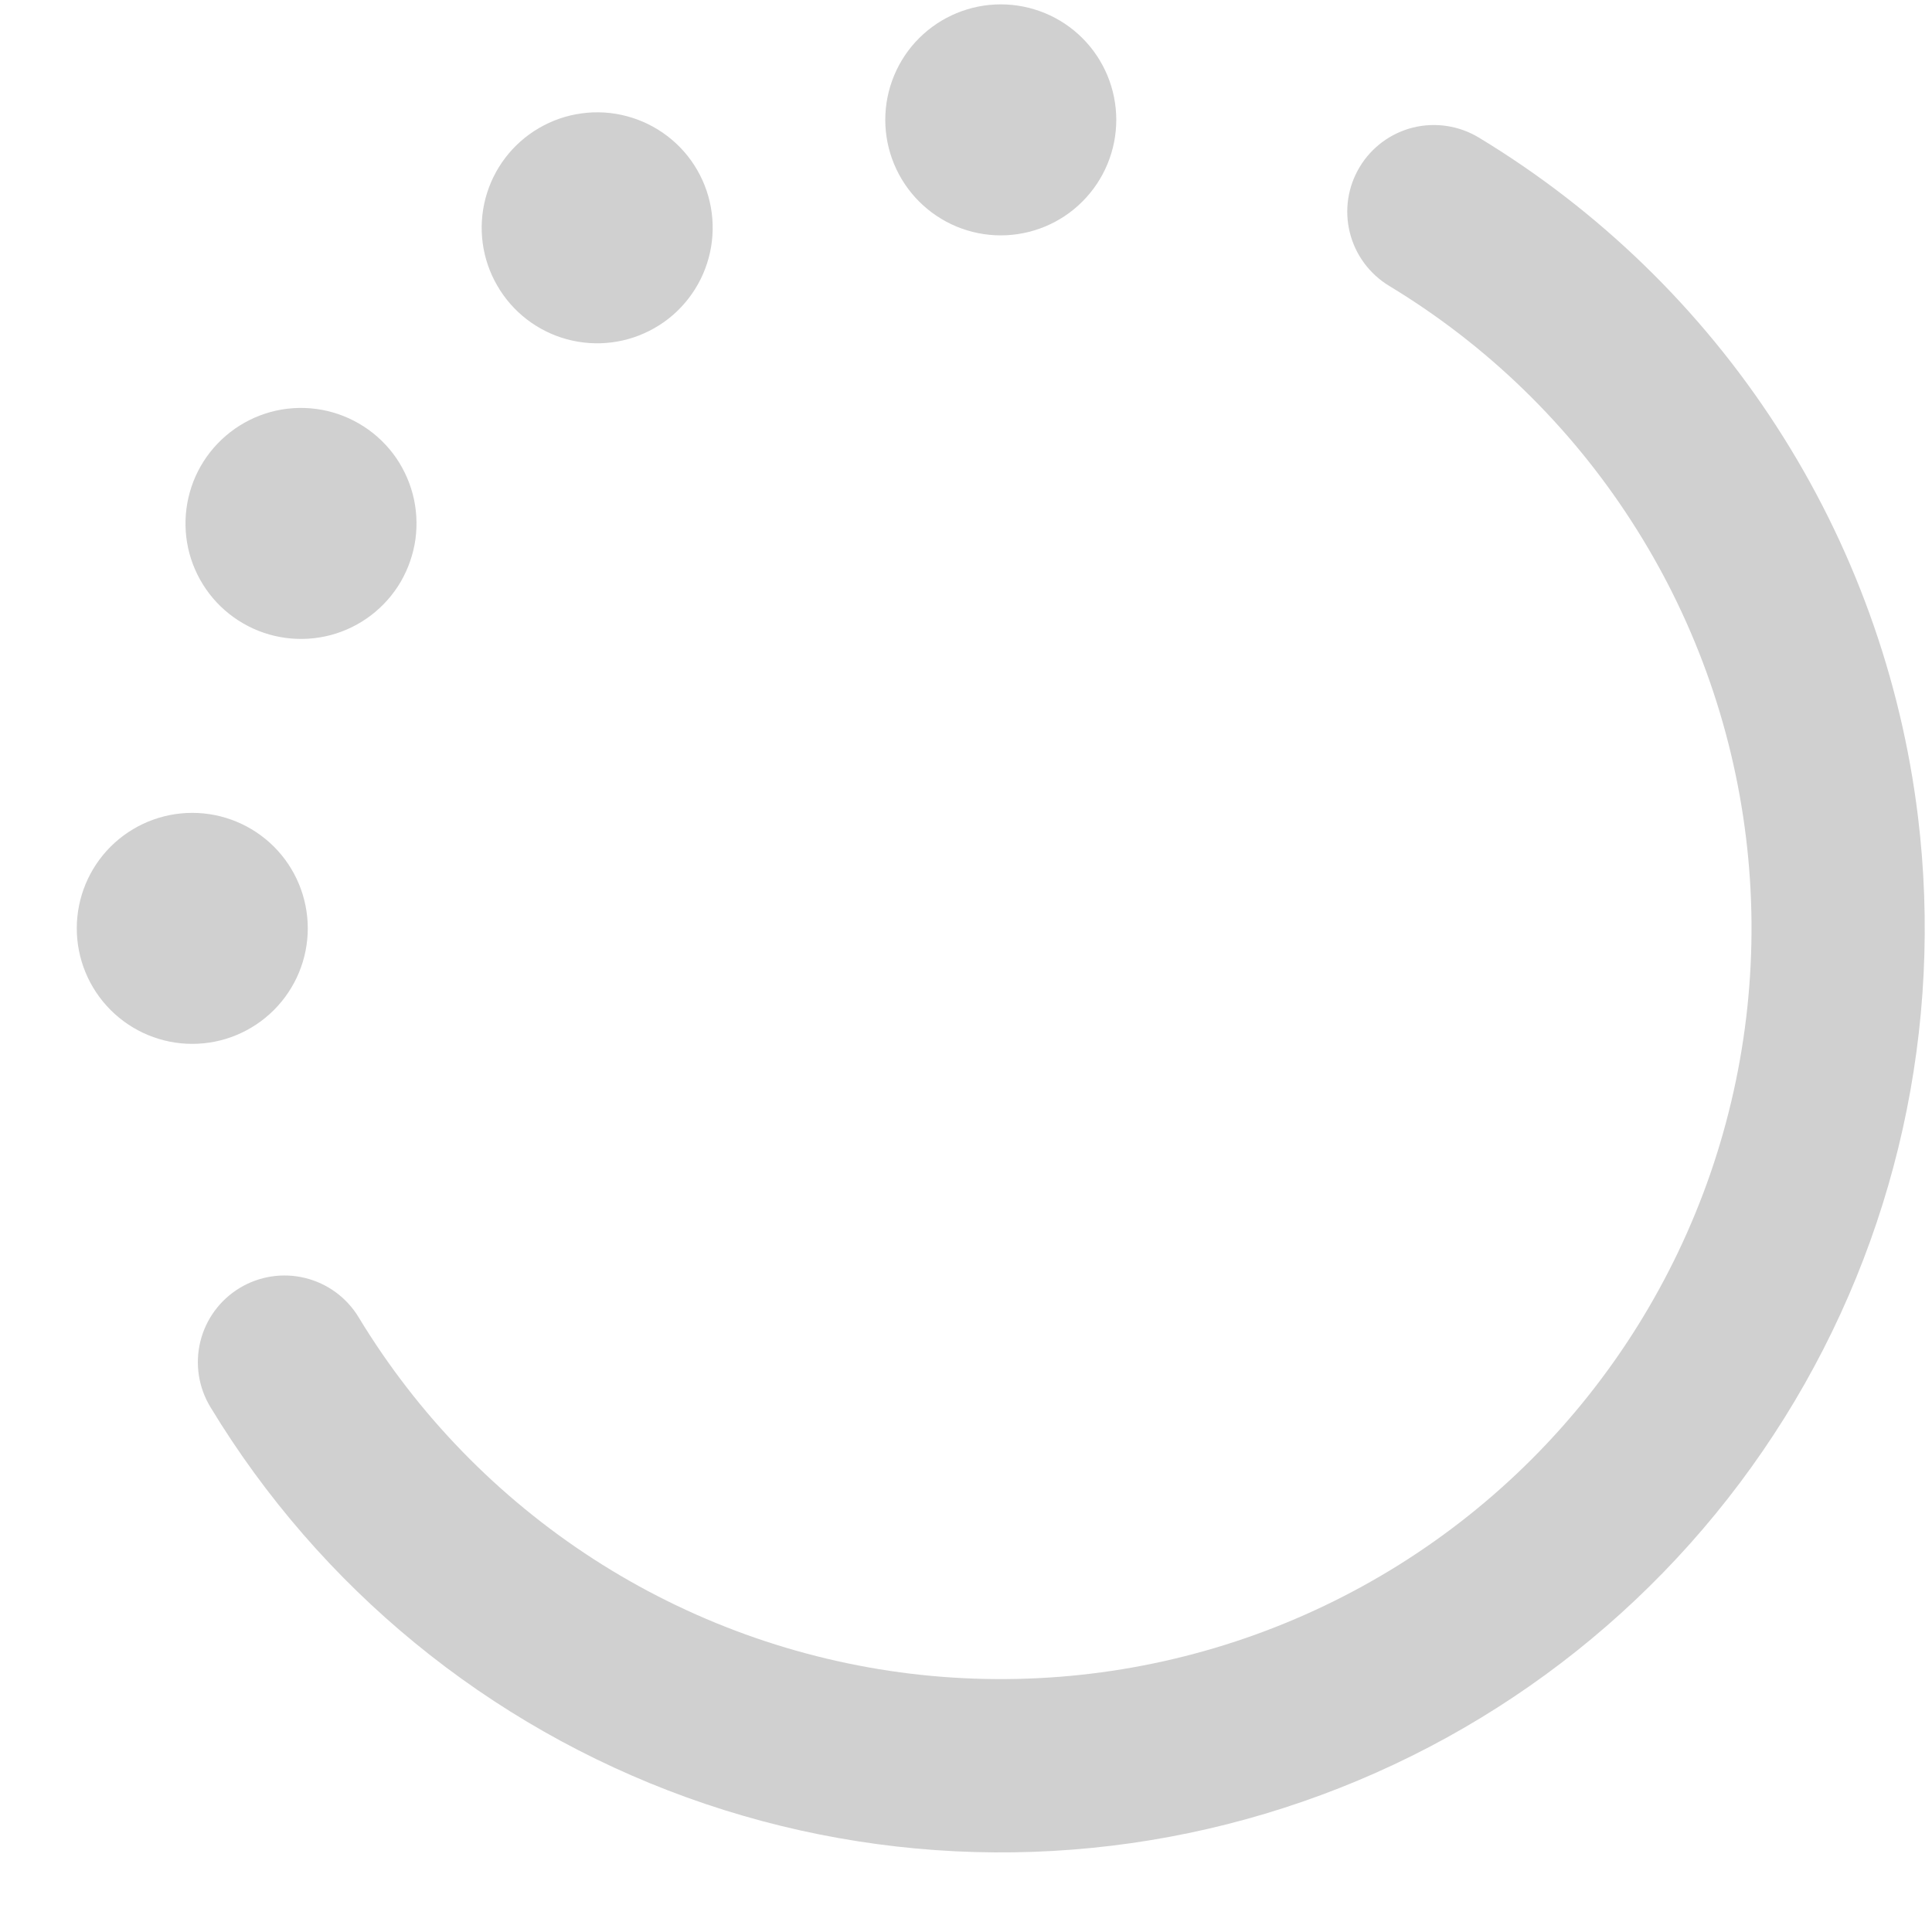<svg width="23" height="23" viewBox="0 0 23 23" fill="none" xmlns="http://www.w3.org/2000/svg">
<path fill-rule="evenodd" clip-rule="evenodd" d="M22.833 9.722C23.137 12.22 22.576 14.746 21.243 16.88C19.91 19.014 17.886 20.626 15.508 21.448C13.131 22.271 10.543 22.253 8.176 21.398C5.81 20.543 3.808 18.903 2.505 16.751C2.363 16.517 2.32 16.236 2.385 15.971C2.45 15.705 2.618 15.476 2.852 15.334C3.086 15.192 3.367 15.149 3.632 15.214C3.898 15.279 4.127 15.447 4.269 15.681C4.971 16.841 5.928 17.825 7.067 18.561C8.205 19.296 9.496 19.762 10.842 19.925C12.188 20.087 13.553 19.942 14.834 19.499C16.115 19.056 17.279 18.328 18.237 17.369C19.195 16.41 19.922 15.245 20.364 13.964C20.805 12.683 20.95 11.317 20.786 9.972C20.622 8.626 20.155 7.336 19.418 6.198C18.682 5.059 17.697 4.104 16.537 3.403C16.303 3.261 16.134 3.032 16.069 2.767C16.003 2.501 16.046 2.22 16.188 1.986C16.329 1.752 16.558 1.584 16.823 1.518C17.089 1.453 17.37 1.496 17.604 1.637C19.031 2.5 20.244 3.676 21.15 5.077C22.056 6.478 22.631 8.066 22.833 9.722ZM13.289 1.427C13.289 1.791 13.144 2.141 12.886 2.399C12.629 2.657 12.279 2.802 11.914 2.802C11.549 2.802 11.2 2.657 10.942 2.399C10.684 2.141 10.539 1.791 10.539 1.427C10.539 1.062 10.684 0.712 10.942 0.454C11.2 0.197 11.549 0.052 11.914 0.052C12.279 0.052 12.629 0.197 12.886 0.454C13.144 0.712 13.289 1.062 13.289 1.427ZM4.77 6.927C4.861 6.77 4.921 6.597 4.946 6.418C4.97 6.238 4.959 6.055 4.913 5.88C4.866 5.705 4.786 5.54 4.676 5.396C4.565 5.252 4.428 5.131 4.271 5.041C4.114 4.95 3.94 4.891 3.761 4.868C3.581 4.844 3.398 4.857 3.223 4.904C3.048 4.952 2.884 5.034 2.741 5.145C2.598 5.256 2.478 5.394 2.388 5.552C2.209 5.867 2.161 6.241 2.256 6.592C2.352 6.942 2.581 7.241 2.896 7.422C3.21 7.604 3.584 7.653 3.935 7.561C4.286 7.468 4.586 7.24 4.77 6.927ZM2.289 9.677C2.654 9.677 3.003 9.822 3.261 10.079C3.519 10.337 3.664 10.687 3.664 11.052C3.664 11.416 3.519 11.766 3.261 12.024C3.003 12.282 2.654 12.427 2.289 12.427C1.924 12.427 1.575 12.282 1.317 12.024C1.059 11.766 0.914 11.416 0.914 11.052C0.914 10.687 1.059 10.337 1.317 10.079C1.575 9.822 1.924 9.677 2.289 9.677ZM7.789 3.907C7.947 3.818 8.085 3.698 8.196 3.554C8.307 3.411 8.389 3.247 8.436 3.072C8.484 2.897 8.496 2.715 8.473 2.535C8.45 2.355 8.391 2.181 8.3 2.024C8.21 1.867 8.089 1.73 7.945 1.62C7.801 1.51 7.636 1.429 7.461 1.383C7.286 1.336 7.103 1.325 6.923 1.35C6.744 1.374 6.571 1.434 6.414 1.526C6.101 1.709 5.873 2.009 5.78 2.36C5.687 2.712 5.737 3.085 5.919 3.399C6.1 3.714 6.399 3.944 6.749 4.039C7.1 4.134 7.473 4.087 7.789 3.907Z" fill="#D0D0D0"/>
</svg>
